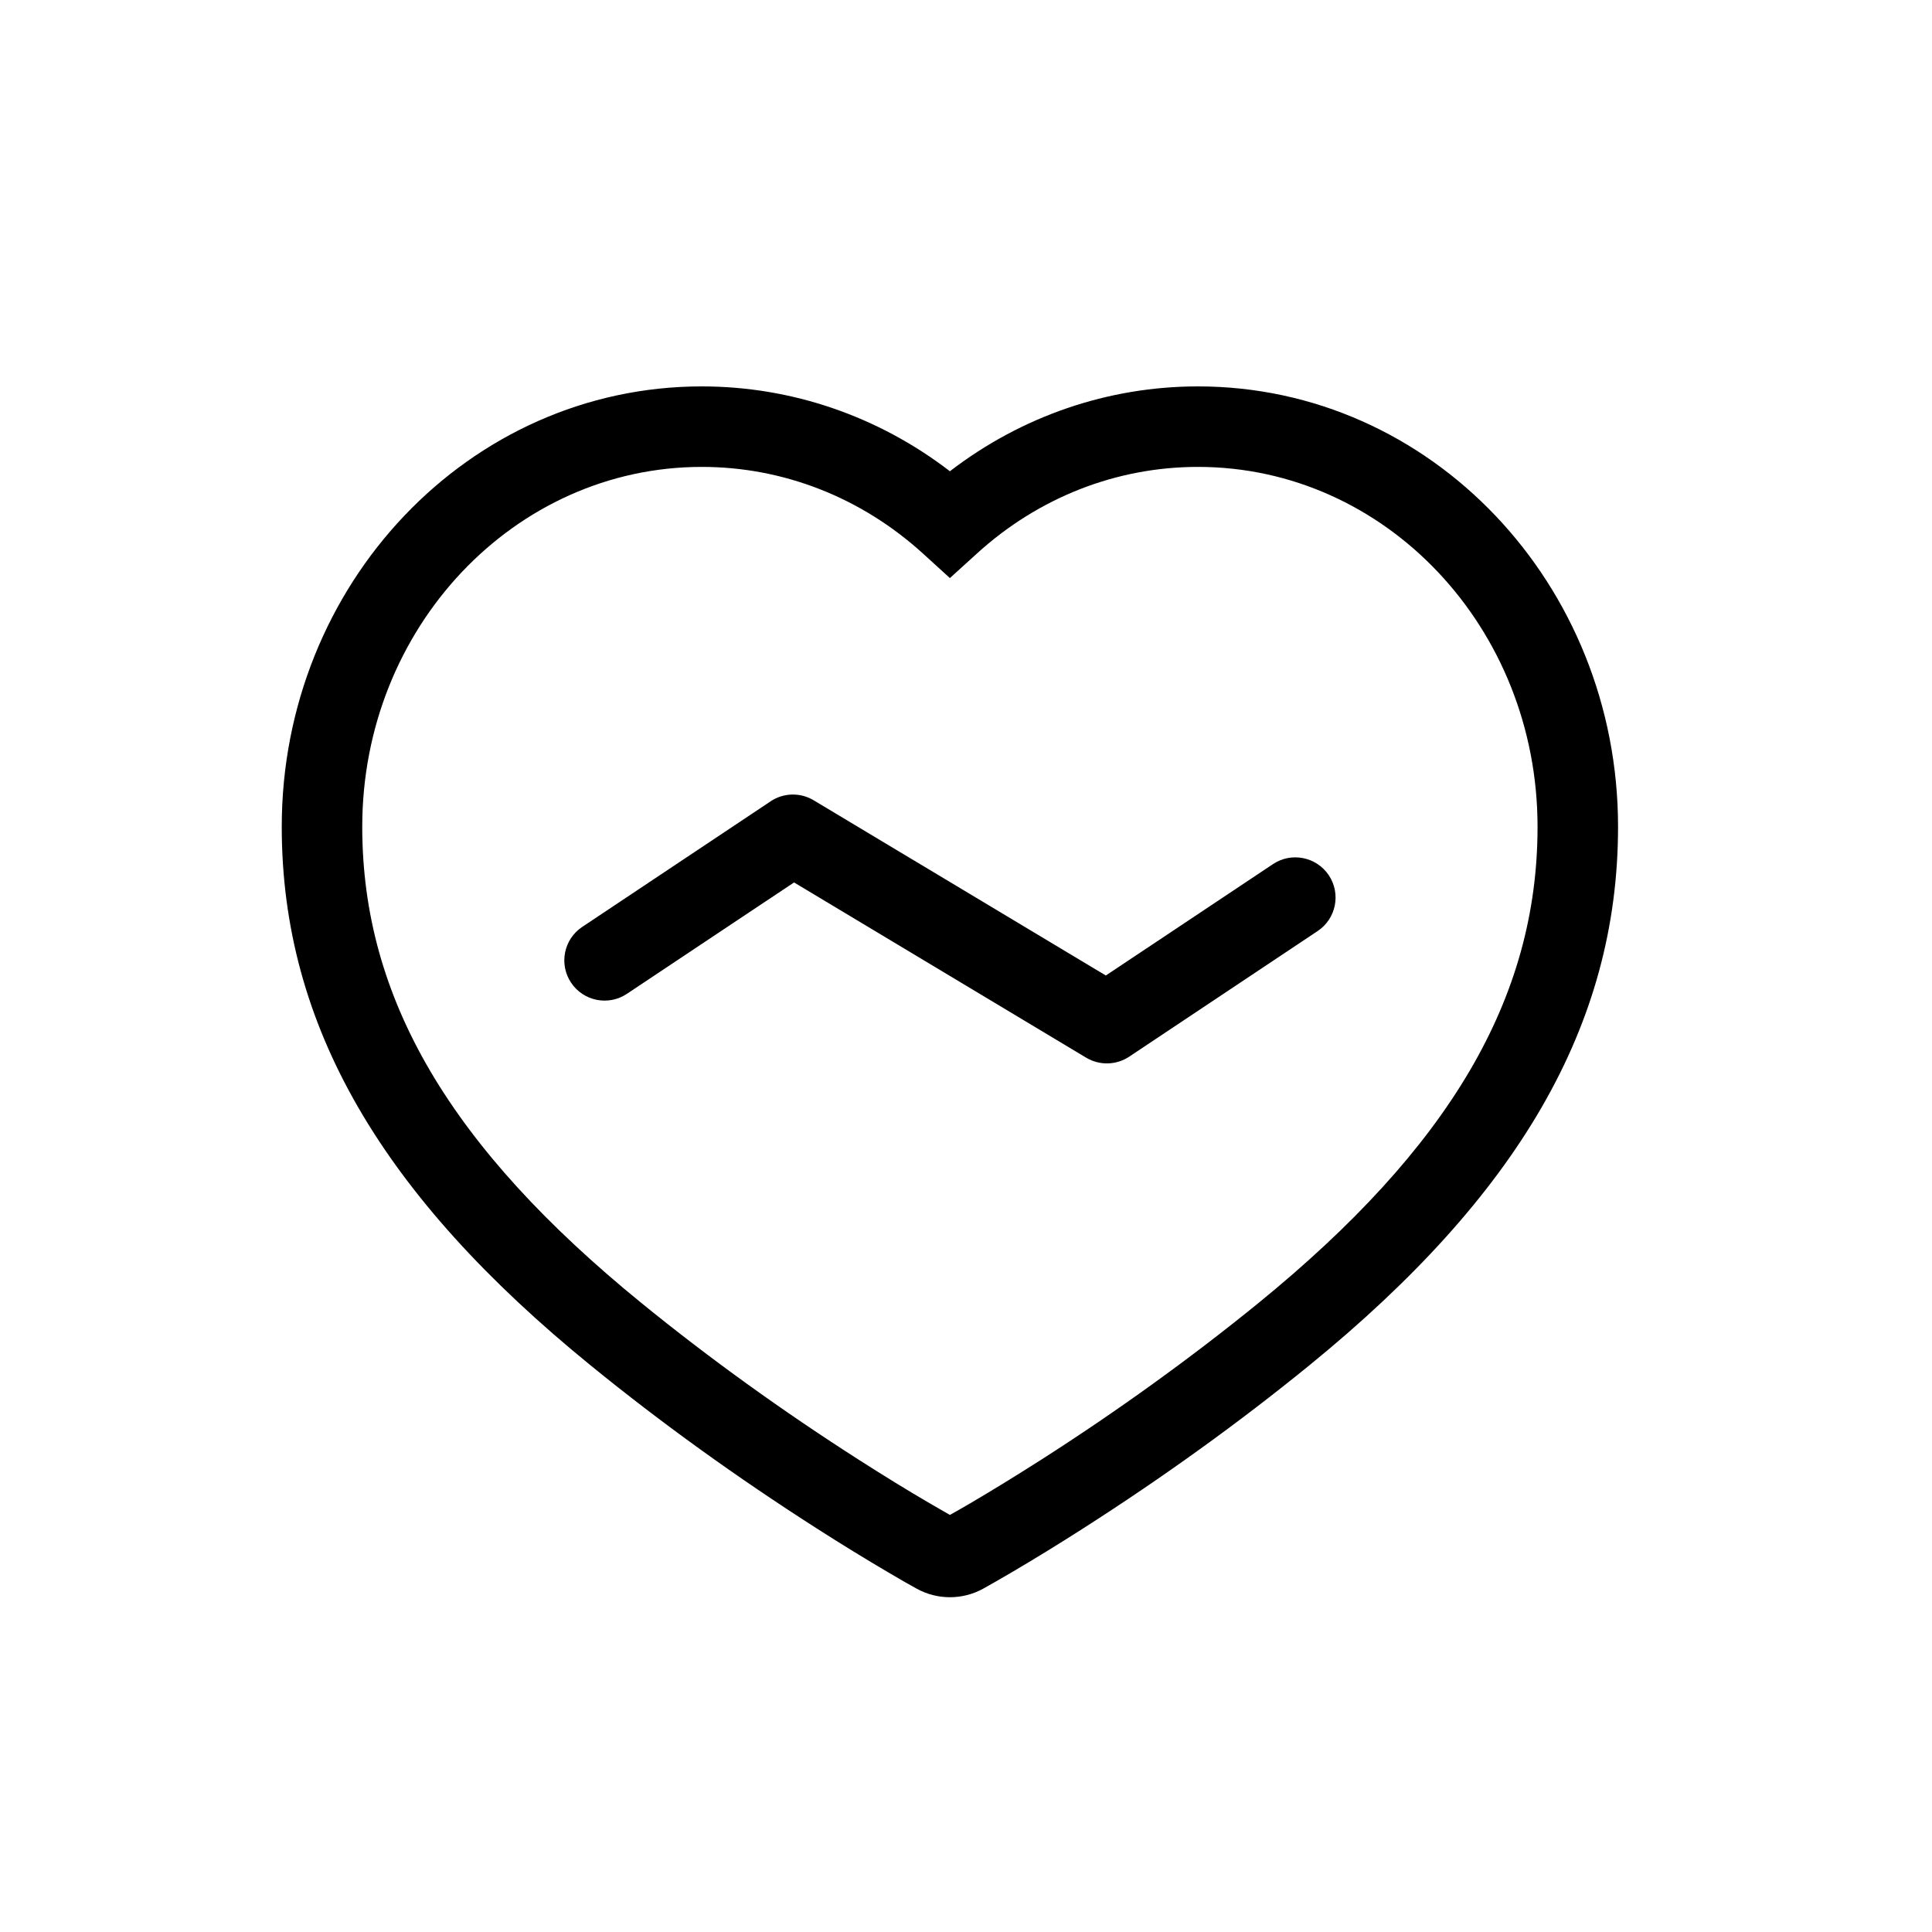 <svg xmlns="http://www.w3.org/2000/svg" viewBox="0 0 24 24" id="heartbeat">
    <title>heartbeat</title>
    <g transform="translate(3 4.3)">
        <path d="m11.882.5c2.894 0 5.218 2.457 5.218 5.47 0 2.478-1.254 4.588-3.833 6.689-.878.716-1.823 1.395-2.803 2.022-.315.202-.619.388-.903.555-.147.086-.272.157-.351.201-.254.139-.565.139-.819 0-.079-.043-.204-.114-.351-.201-.284-.167-.588-.353-.903-.555-.98-.627-1.925-1.306-2.803-2.022-2.58-2.101-3.834-4.211-3.834-6.689 0-3.013 2.325-5.47 5.218-5.47 1.12 0 2.194.372 3.082 1.054.888-.682 1.961-1.054 3.082-1.054zm-2.827 13.873c.273-.16.565-.34.87-.534.948-.606 1.862-1.264 2.71-1.954 2.366-1.929 3.465-3.777 3.465-5.915 0-2.473-1.89-4.47-4.218-4.47-1.015 0-1.982.381-2.745 1.075l-.337.306-.336-.306c-.764-.694-1.731-1.075-2.746-1.075-2.328 0-4.218 1.997-4.218 4.47 0 2.138 1.099 3.986 3.465 5.914.848.691 1.762 1.348 2.71 1.954.305.195.598.375.87.534.1.058.188.109.255.147.068-.037.155-.088.255-.146z"/>
        <path d="m7.107 5.641c-.165-.099-.374-.094-.534.013l-2.34 1.56c-.23.153-.292.464-.139.693.153.23.464.292.693.139l2.077-1.384 3.629 2.177c.166.099.374.094.535-.013l2.34-1.56c.23-.153.292-.464.139-.693s-.464-.292-.693-.139l-2.077 1.384z"/>
    </g>
</svg>